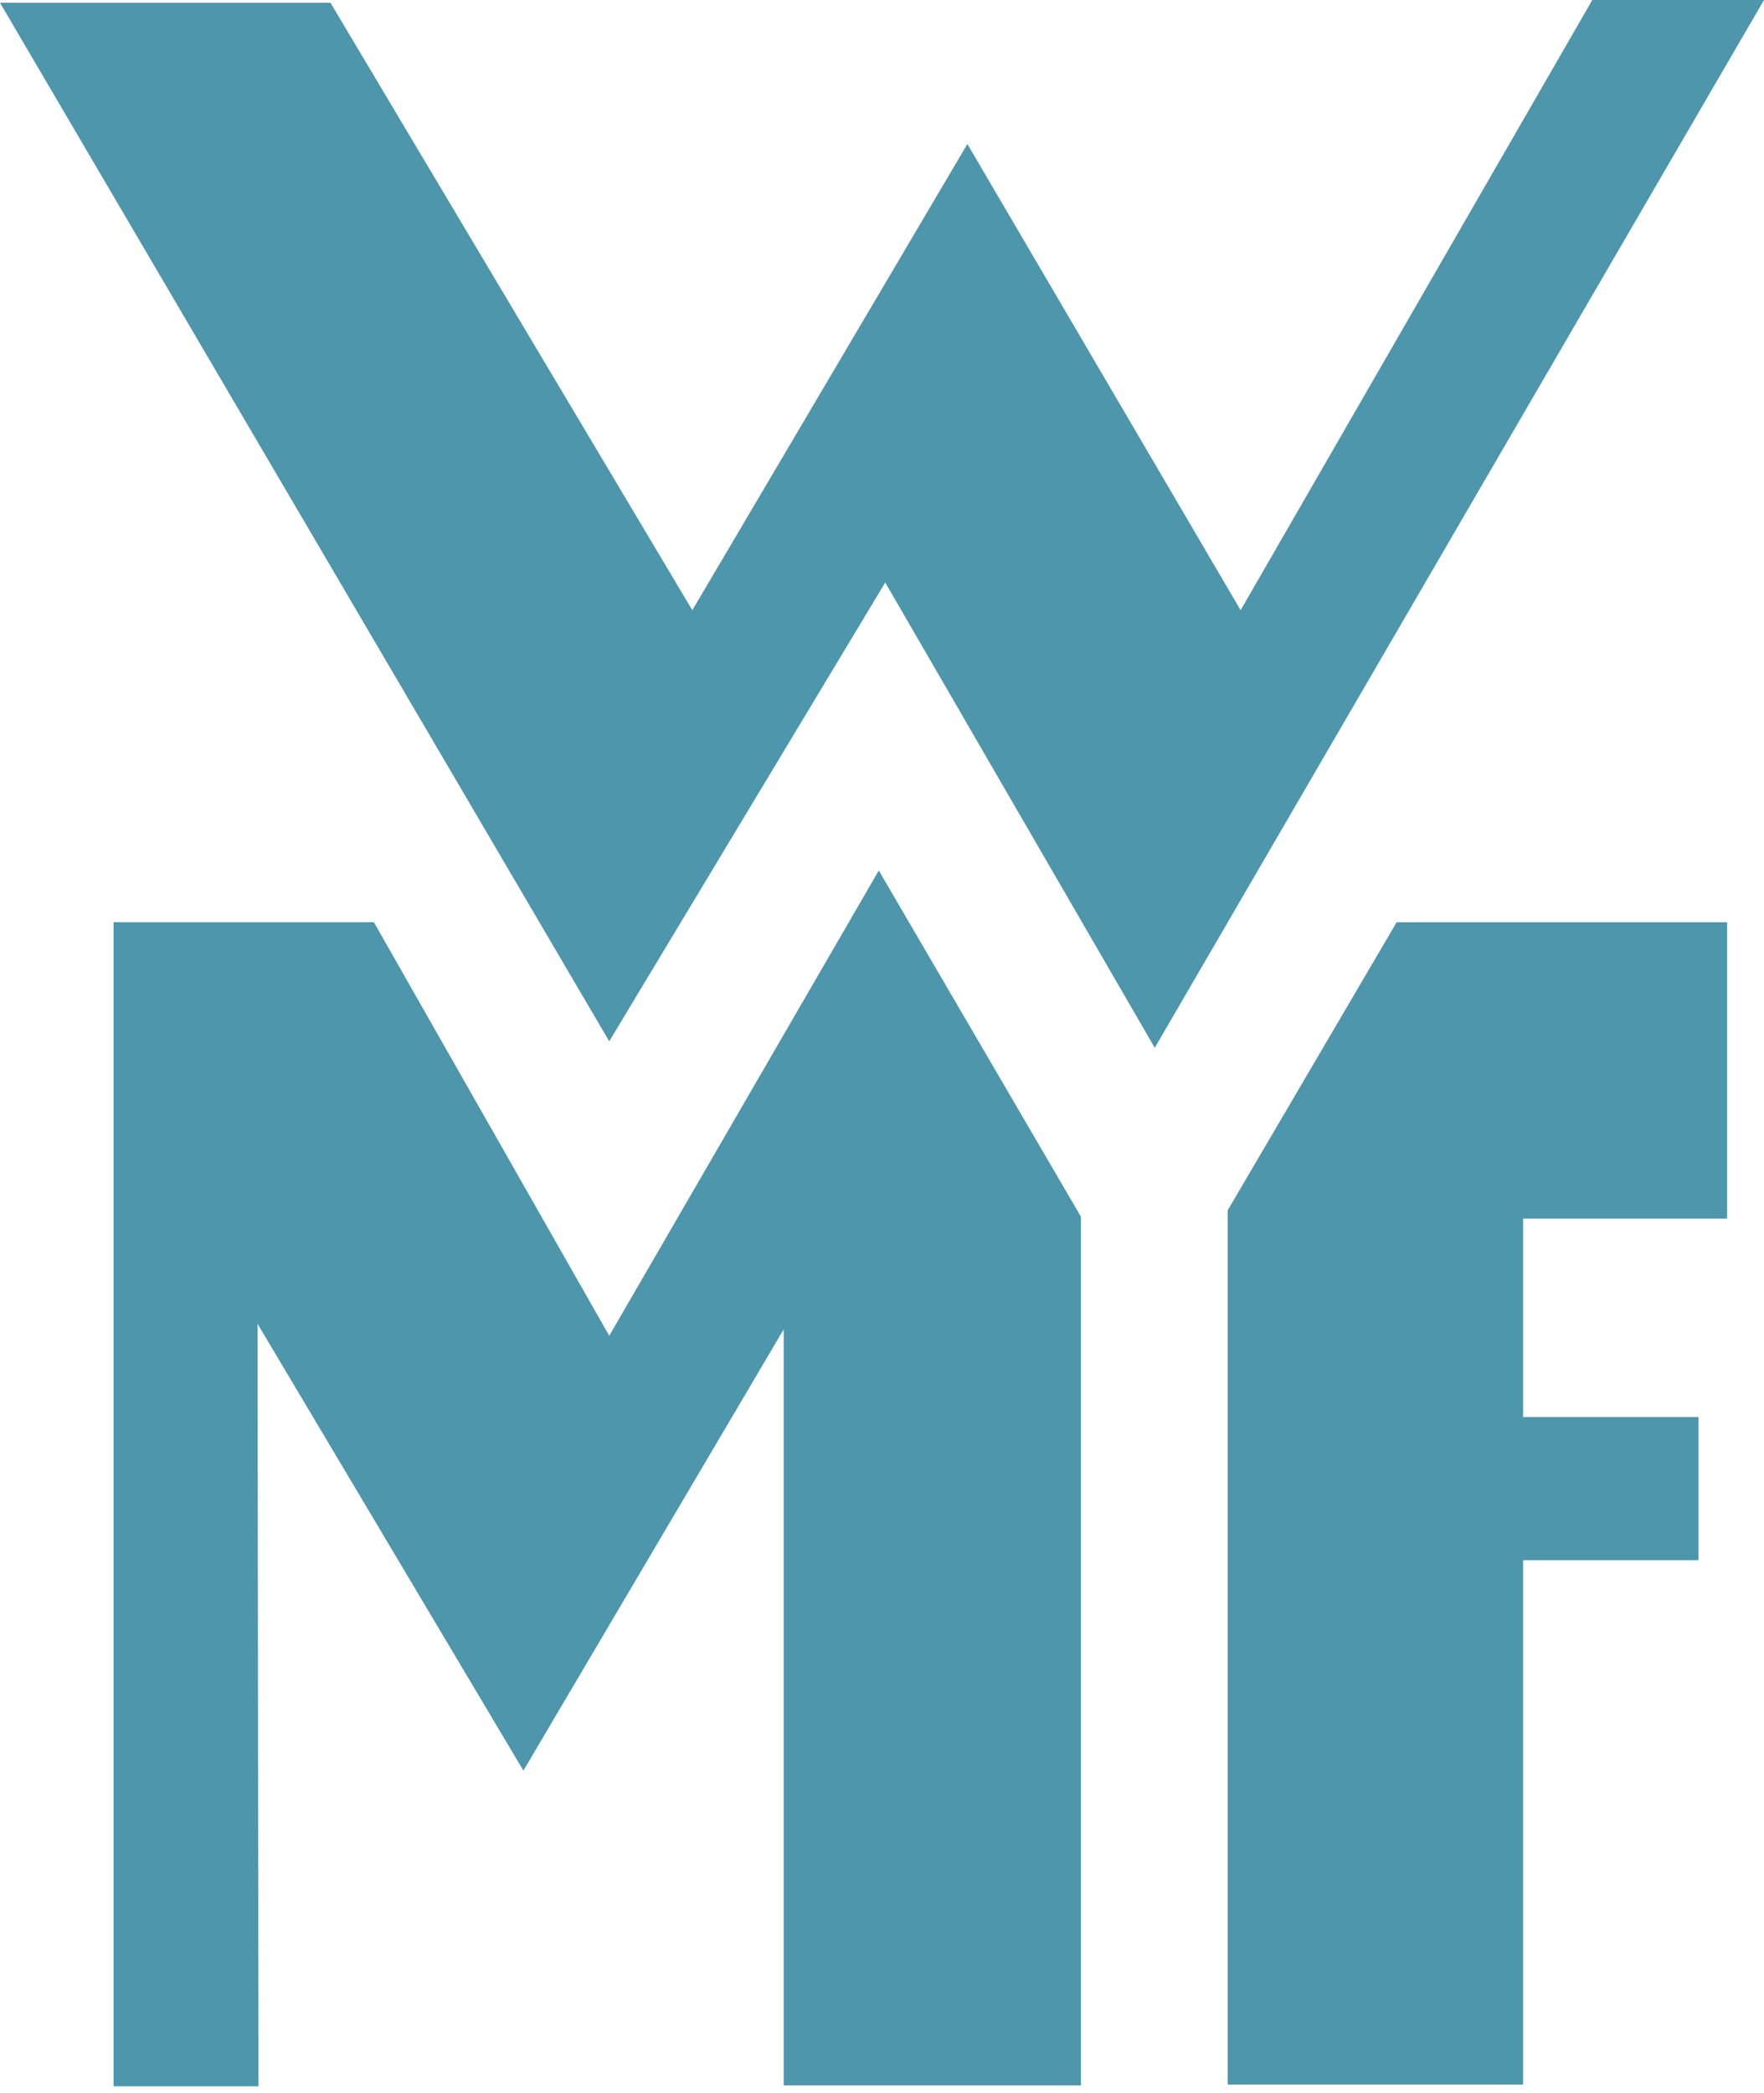 <svg width="118" height="140" viewBox="0 0 118 140" fill="none" xmlns="http://www.w3.org/2000/svg">
<path d="M0 0.185H22.106L46.311 40.815L64.712 9.633L82.989 40.815L106.515 0H118L77.246 70.084L59.216 38.963L40.754 69.651L0 0.185Z" fill="#4D96AB"/>
<path d="M7.596 61.684H25.009L40.754 89.347L58.785 58.227L72.307 81.382V139.487H52.425V88.915L35.012 118.431L17.228 88.545L17.29 139.548H7.596V61.684Z" fill="#4D96AB"/>
<path d="M93.426 61.688H115.532V81.508H101.885V94.784H113.617V104.355H101.885V139.428H82.126V80.953L93.426 61.688Z" fill="#4D96AB"/>
</svg>
